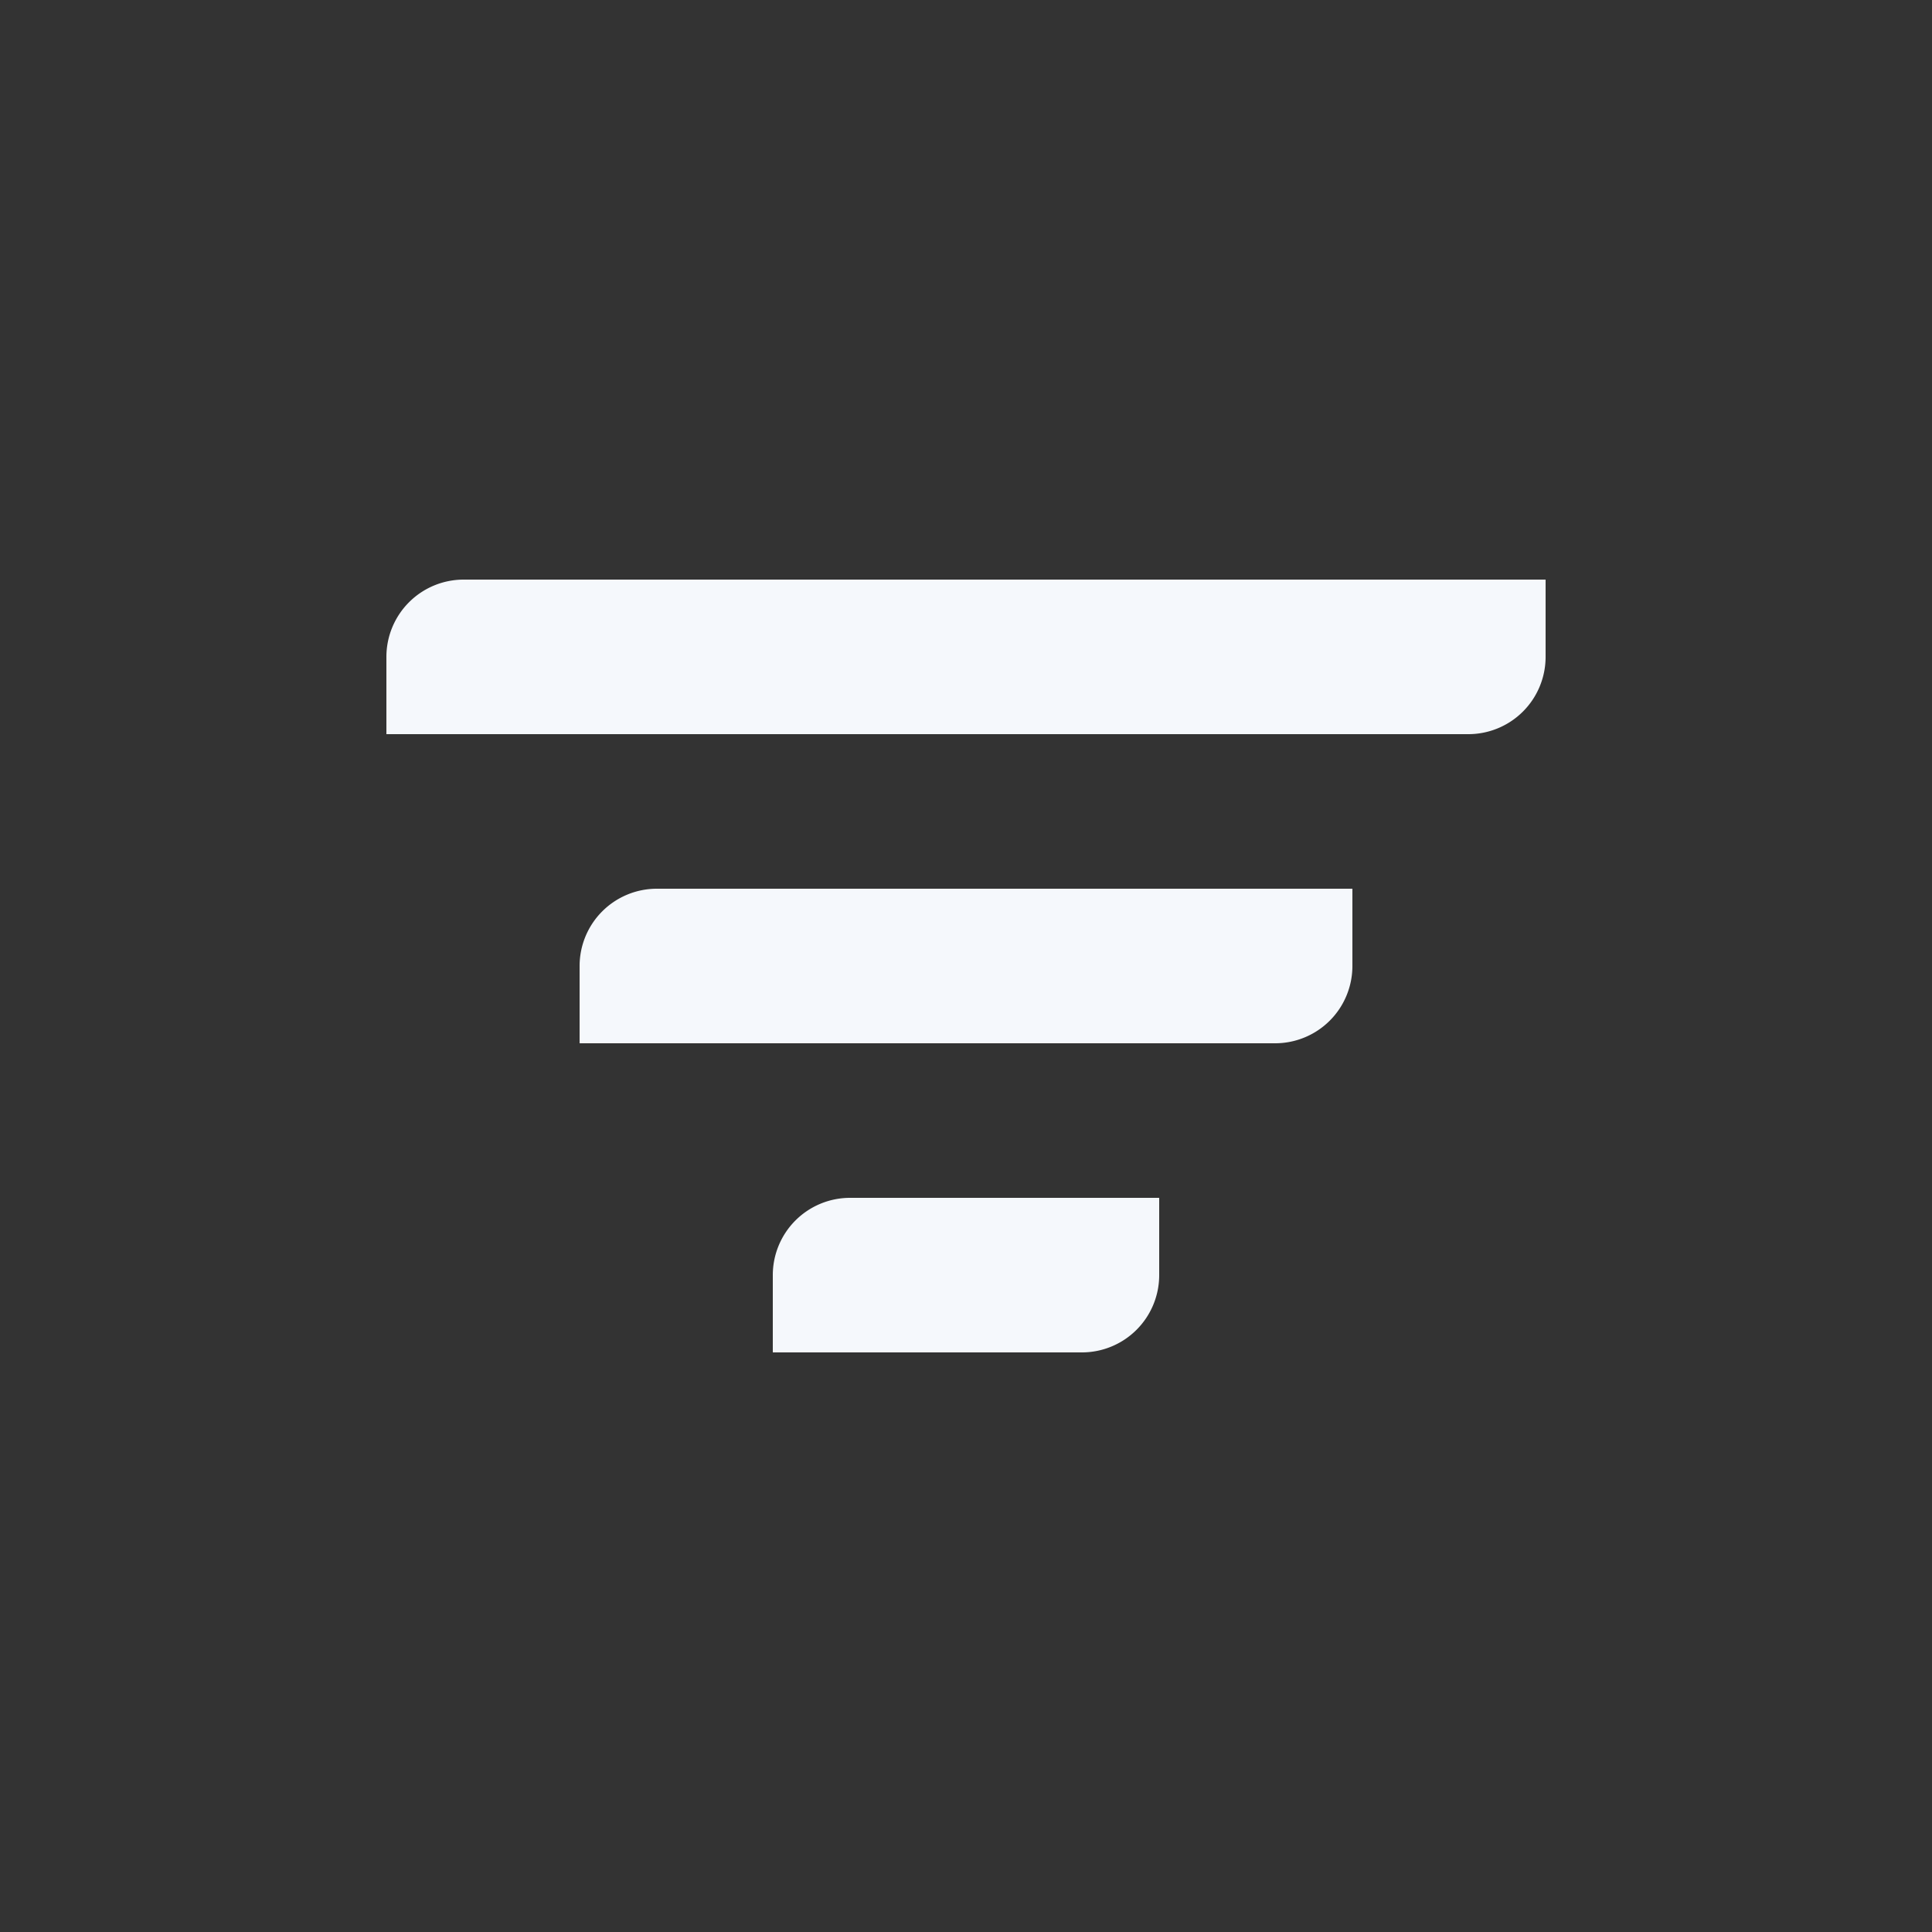 <svg id="Elementos" xmlns="http://www.w3.org/2000/svg" viewBox="0 0 50 50"><rect x="0" y="0" width="50" height="50" fill="#333333" stroke="none"/><defs><style>.cls-1{fill:#f5f8fc;}</style></defs><path class="cls-1" d="M40,15v2a2,2,0,0,1-2,2H10V17a2,2,0,0,1,2-2ZM15,25v2H33a2,2,0,0,0,2-2V23H17A2,2,0,0,0,15,25Zm5,8v2h8a2,2,0,0,0,2-2V31H22A2,2,0,0,0,20,33Z"/></svg>